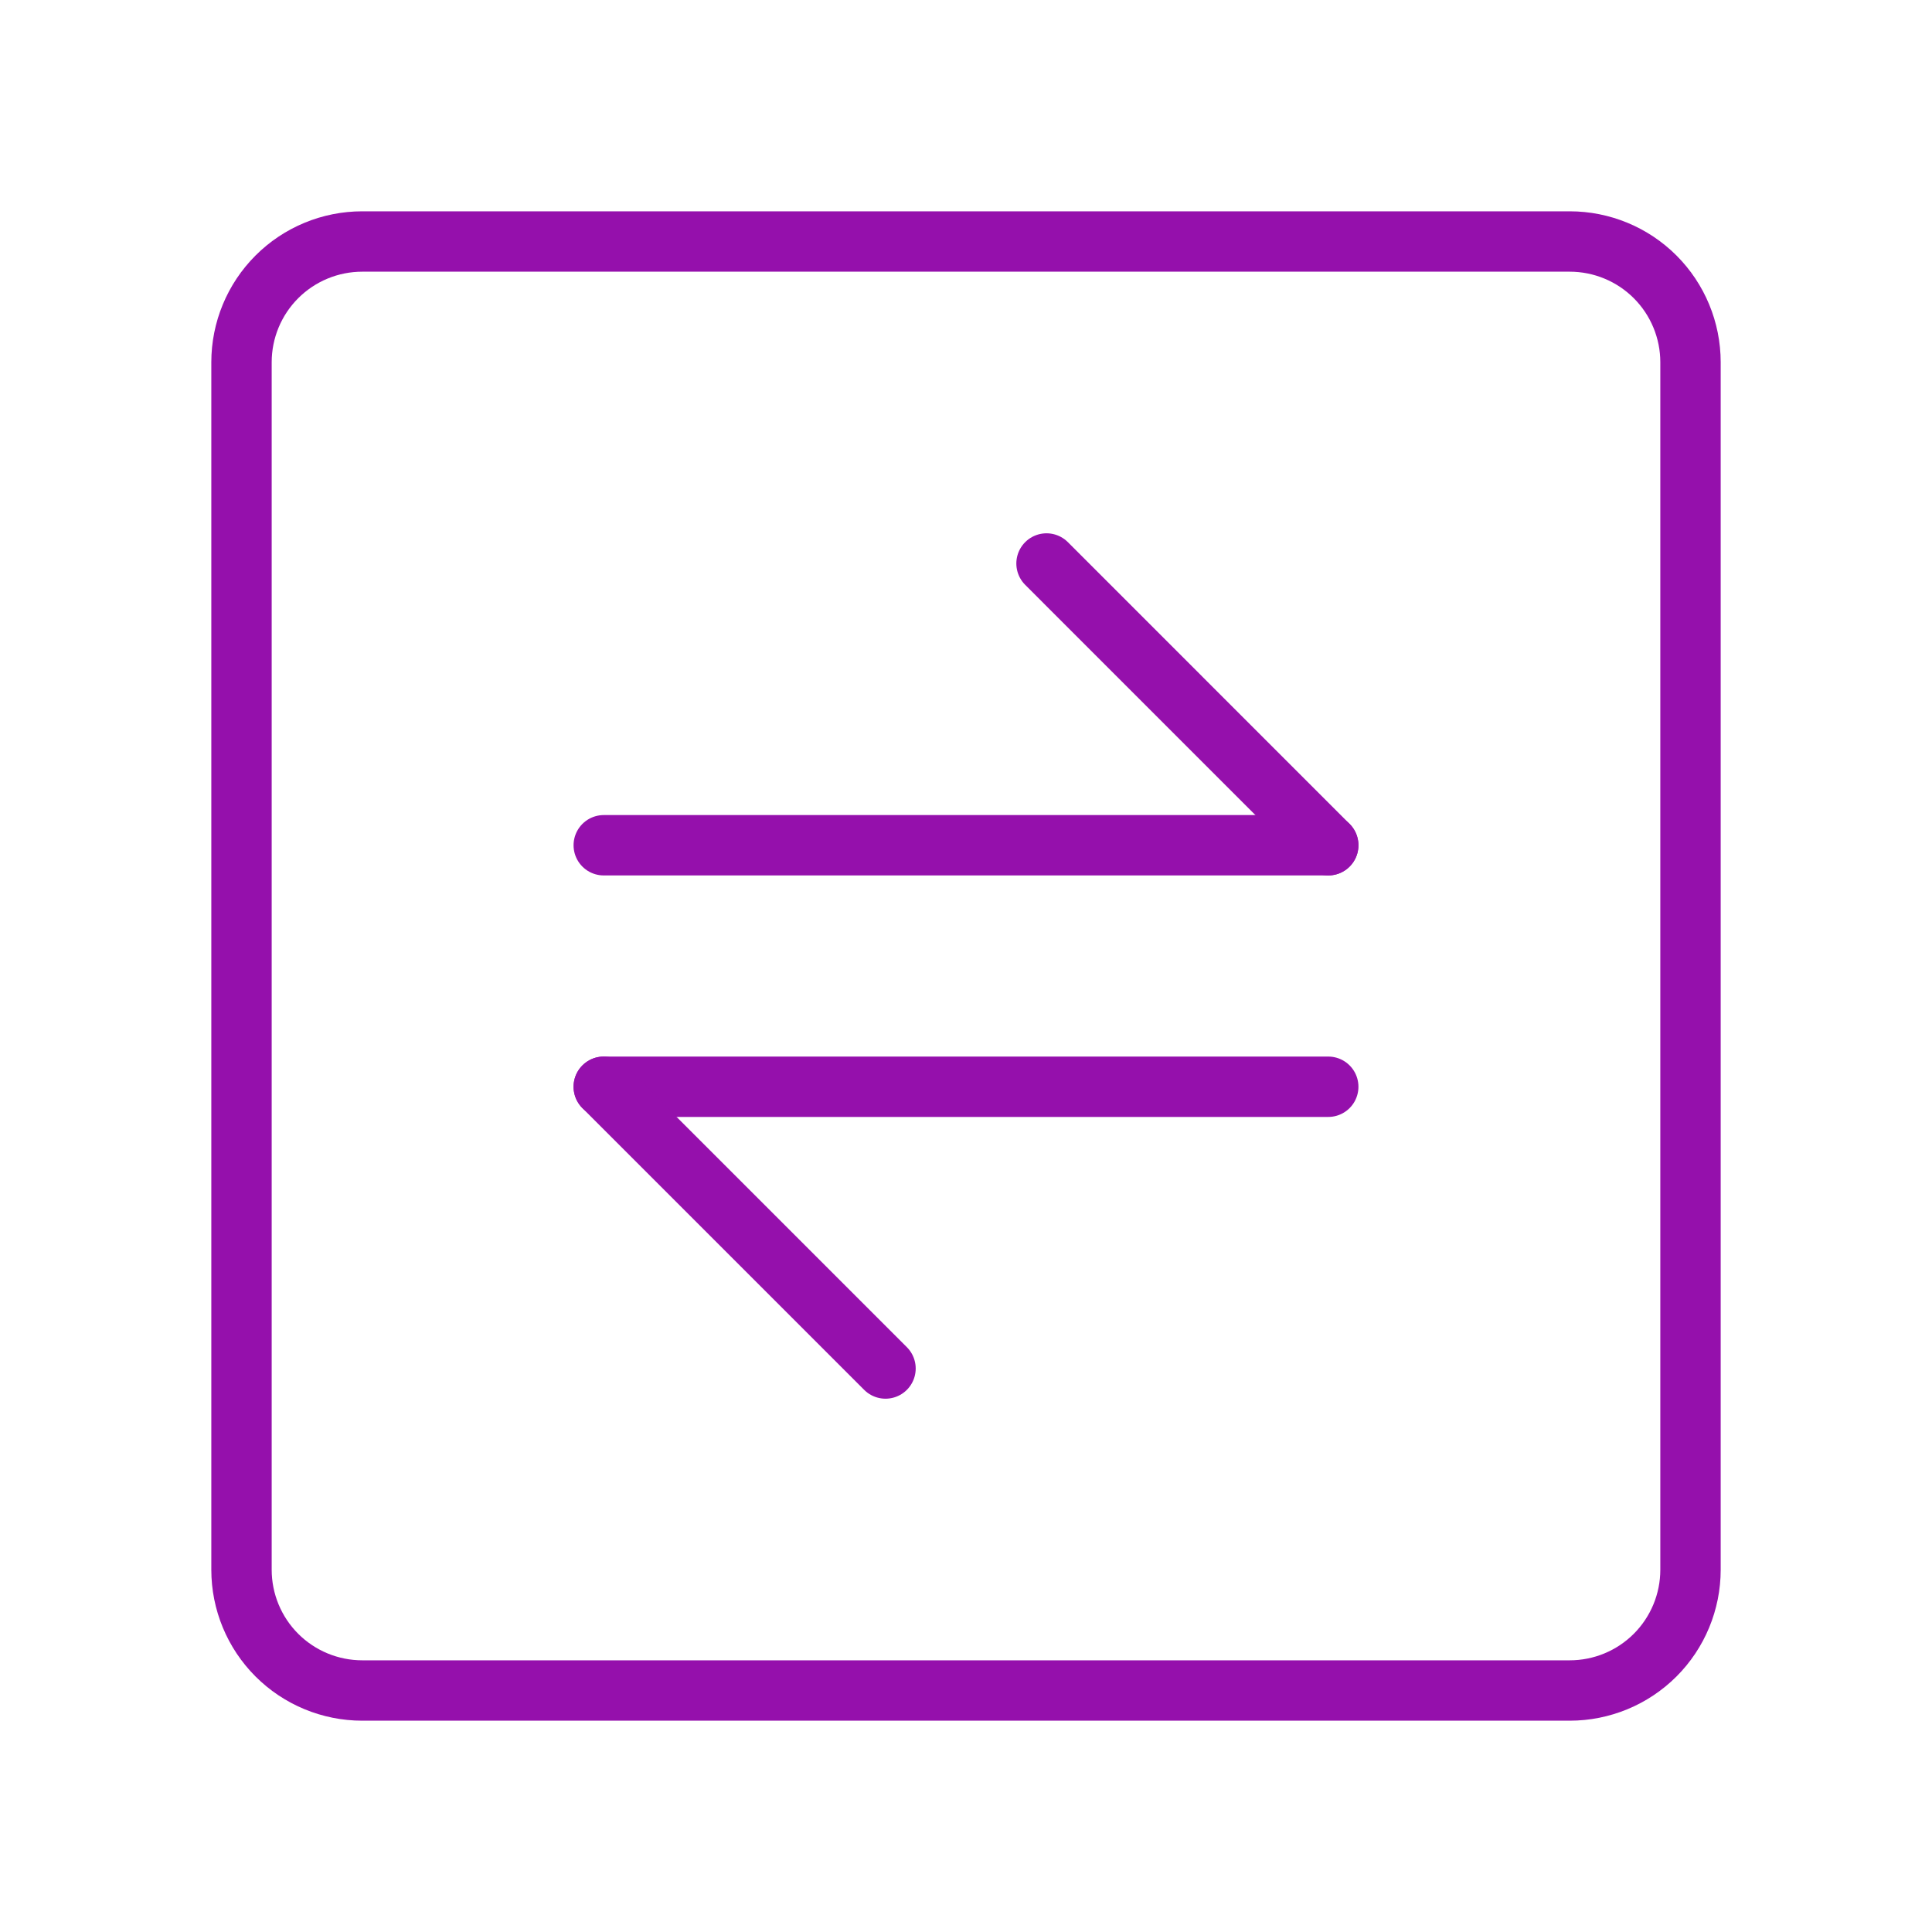 <svg xmlns="http://www.w3.org/2000/svg" width="56" height="56" fill="none" viewBox="0 0 56 56"><path stroke="#9510AC" stroke-linecap="round" stroke-linejoin="round" stroke-width="1.75" d="M45.5 7H10.5C9.572 7 8.681 7.369 8.025 8.025C7.369 8.681 7 9.572 7 10.5V45.5C7 46.428 7.369 47.319 8.025 47.975C8.681 48.631 9.572 49 10.5 49H45.5C46.428 49 47.319 48.631 47.975 47.975C48.631 47.319 49 46.428 49 45.5V10.5C49 9.572 48.631 8.681 47.975 8.025C47.319 7.369 46.428 7 45.5 7Z"/><path stroke="#9510AC" stroke-linecap="round" stroke-linejoin="round" stroke-width="1.75" d="M17.5 24.5H38.5"/><path stroke="#9510AC" stroke-linecap="round" stroke-linejoin="round" stroke-width="1.75" d="M17.5 31.5H38.5"/><path stroke="#9510AC" stroke-linecap="round" stroke-linejoin="round" stroke-width="1.75" d="M38.5 24.5L30.334 16.333"/><path stroke="#9510AC" stroke-linecap="round" stroke-linejoin="round" stroke-width="1.75" d="M25.667 39.667L17.5 31.5"/></svg>